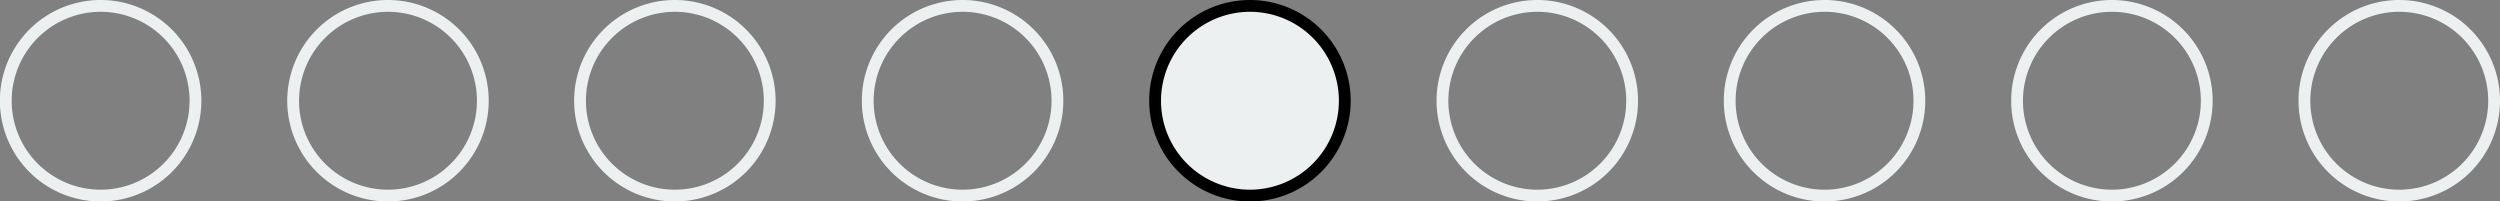 <svg id="rating" xmlns="http://www.w3.org/2000/svg" viewBox="0 0 211.93 17.07">
  <rect x="0" y="0" width="211.93" height="17.07" fill="#808080" stroke="none"/>
  <defs>
    <style>
      .cls-4-i, cls-4-o {
        fill: #ecf0f1;
      }
      .cls-0-i,
      .cls-1-i,
      .cls-2-i,
      .cls-3-i,
      .cls-5-i,
      .cls-6-i,
      .cls-7-i,
      .cls-8-i {
        fill: transparent;
      }
      .cls-0-o,
      .cls-1-o,
      .cls-2-o,
      .cls-3-o,
      .cls-5-o,
      .cls-6-o,
      .cls-7-o,
      .cls-8-o {
        fill: #ecf0f1;
      }
      #score1 {
      fill: red;
      }
    </style>
  </defs>
  <title>rating</title>
  <g id="score1">
    <circle class="cls-0-i" cx="8.54" cy="8.54" r="8.04"/>
    <path class="cls-0-o" d="M583.32,2490.17a7.54,7.54,0,1,1-7.54,7.54,7.55,7.55,0,0,1,7.54-7.54m0-1a8.54,8.54,0,1,0,8.54,8.54,8.54,8.54,0,0,0-8.54-8.54h0Z" transform="translate(-574.79 -2489.17)"/>
  </g>
  <g id="score2">
    <circle class="cls-1-i" cx="32.89" cy="8.54" r="8.04"/>
    <path class="cls-1-o" d="M607.68,2490.17a7.54,7.54,0,1,1-7.54,7.54,7.55,7.55,0,0,1,7.54-7.54m0-1a8.54,8.54,0,1,0,8.54,8.54,8.54,8.54,0,0,0-8.54-8.54h0Z" transform="translate(-574.79 -2489.17)"/>
  </g>
  <g id="score3">
    <circle class="cls-2-i" cx="57.25" cy="8.54" r="8.04"/>
    <path class="cls-2-o" d="M632,2490.17a7.54,7.54,0,1,1-7.54,7.54,7.55,7.55,0,0,1,7.54-7.54m0-1a8.54,8.54,0,1,0,8.54,8.54,8.54,8.54,0,0,0-8.54-8.54h0Z" transform="translate(-574.79 -2489.17)"/>
  </g>
  <g id="score4">
    <circle class="cls-3-i" cx="81.61" cy="8.54" r="8.04"/>
    <path class="cls-3-o" d="M656.39,2490.17a7.54,7.54,0,1,1-7.54,7.54,7.55,7.55,0,0,1,7.54-7.54m0-1a8.54,8.54,0,1,0,8.54,8.54,8.54,8.54,0,0,0-8.54-8.54h0Z" transform="translate(-574.79 -2489.17)"/>
  </g>
  <g id="score5">
    <circle class="cls-4-i" cx="105.96" cy="8.54" r="8.04"/>
    <path class="cls-4-o" d="M680.75,2490.17a7.54,7.54,0,1,1-7.54,7.54,7.55,7.55,0,0,1,7.54-7.54m0-1a8.54,8.54,0,1,0,8.54,8.54,8.54,8.54,0,0,0-8.54-8.54h0Z" transform="translate(-574.79 -2489.17)"/>
  </g>
  <g id="score6">
    <circle class="cls-5-i" cx="130.32" cy="8.54" r="8.04"/>
    <path class="cls-5-o" d="M705.11,2490.17a7.54,7.54,0,1,1-7.54,7.54,7.55,7.55,0,0,1,7.54-7.54m0-1a8.54,8.54,0,1,0,8.54,8.54,8.54,8.54,0,0,0-8.54-8.54h0Z" transform="translate(-574.79 -2489.17)"/>
  </g>
  <g id="score7">
    <circle class="cls-6-i" cx="154.68" cy="8.54" r="8.04"/>
    <path class="cls-6-o" d="M729.46,2490.17a7.54,7.54,0,1,1-7.54,7.54,7.55,7.55,0,0,1,7.54-7.54m0-1a8.54,8.54,0,1,0,8.54,8.54,8.54,8.54,0,0,0-8.54-8.54h0Z" transform="translate(-574.79 -2489.17)"/>
  </g>
  <g id="score8">
    <circle class="cls-7-i" cx="179.03" cy="8.54" r="8.04"/>
    <path class="cls-7-o" d="M753.82,2490.17a7.54,7.54,0,1,1-7.54,7.54,7.55,7.55,0,0,1,7.54-7.54m0-1a8.54,8.54,0,1,0,8.54,8.54,8.54,8.54,0,0,0-8.54-8.54h0Z" transform="translate(-574.79 -2489.17)"/>
  </g>
  <g id="score9">
    <circle class="cls-8-i" cx="203.39" cy="8.54" r="8.04"/>
    <path class="cls-8-o" d="M778.18,2490.17a7.54,7.54,0,1,1-7.54,7.54,7.55,7.55,0,0,1,7.54-7.54m0-1a8.54,8.54,0,1,0,8.54,8.54,8.54,8.54,0,0,0-8.54-8.54h0Z" transform="translate(-574.79 -2489.17)"/>
  </g>
</svg>
